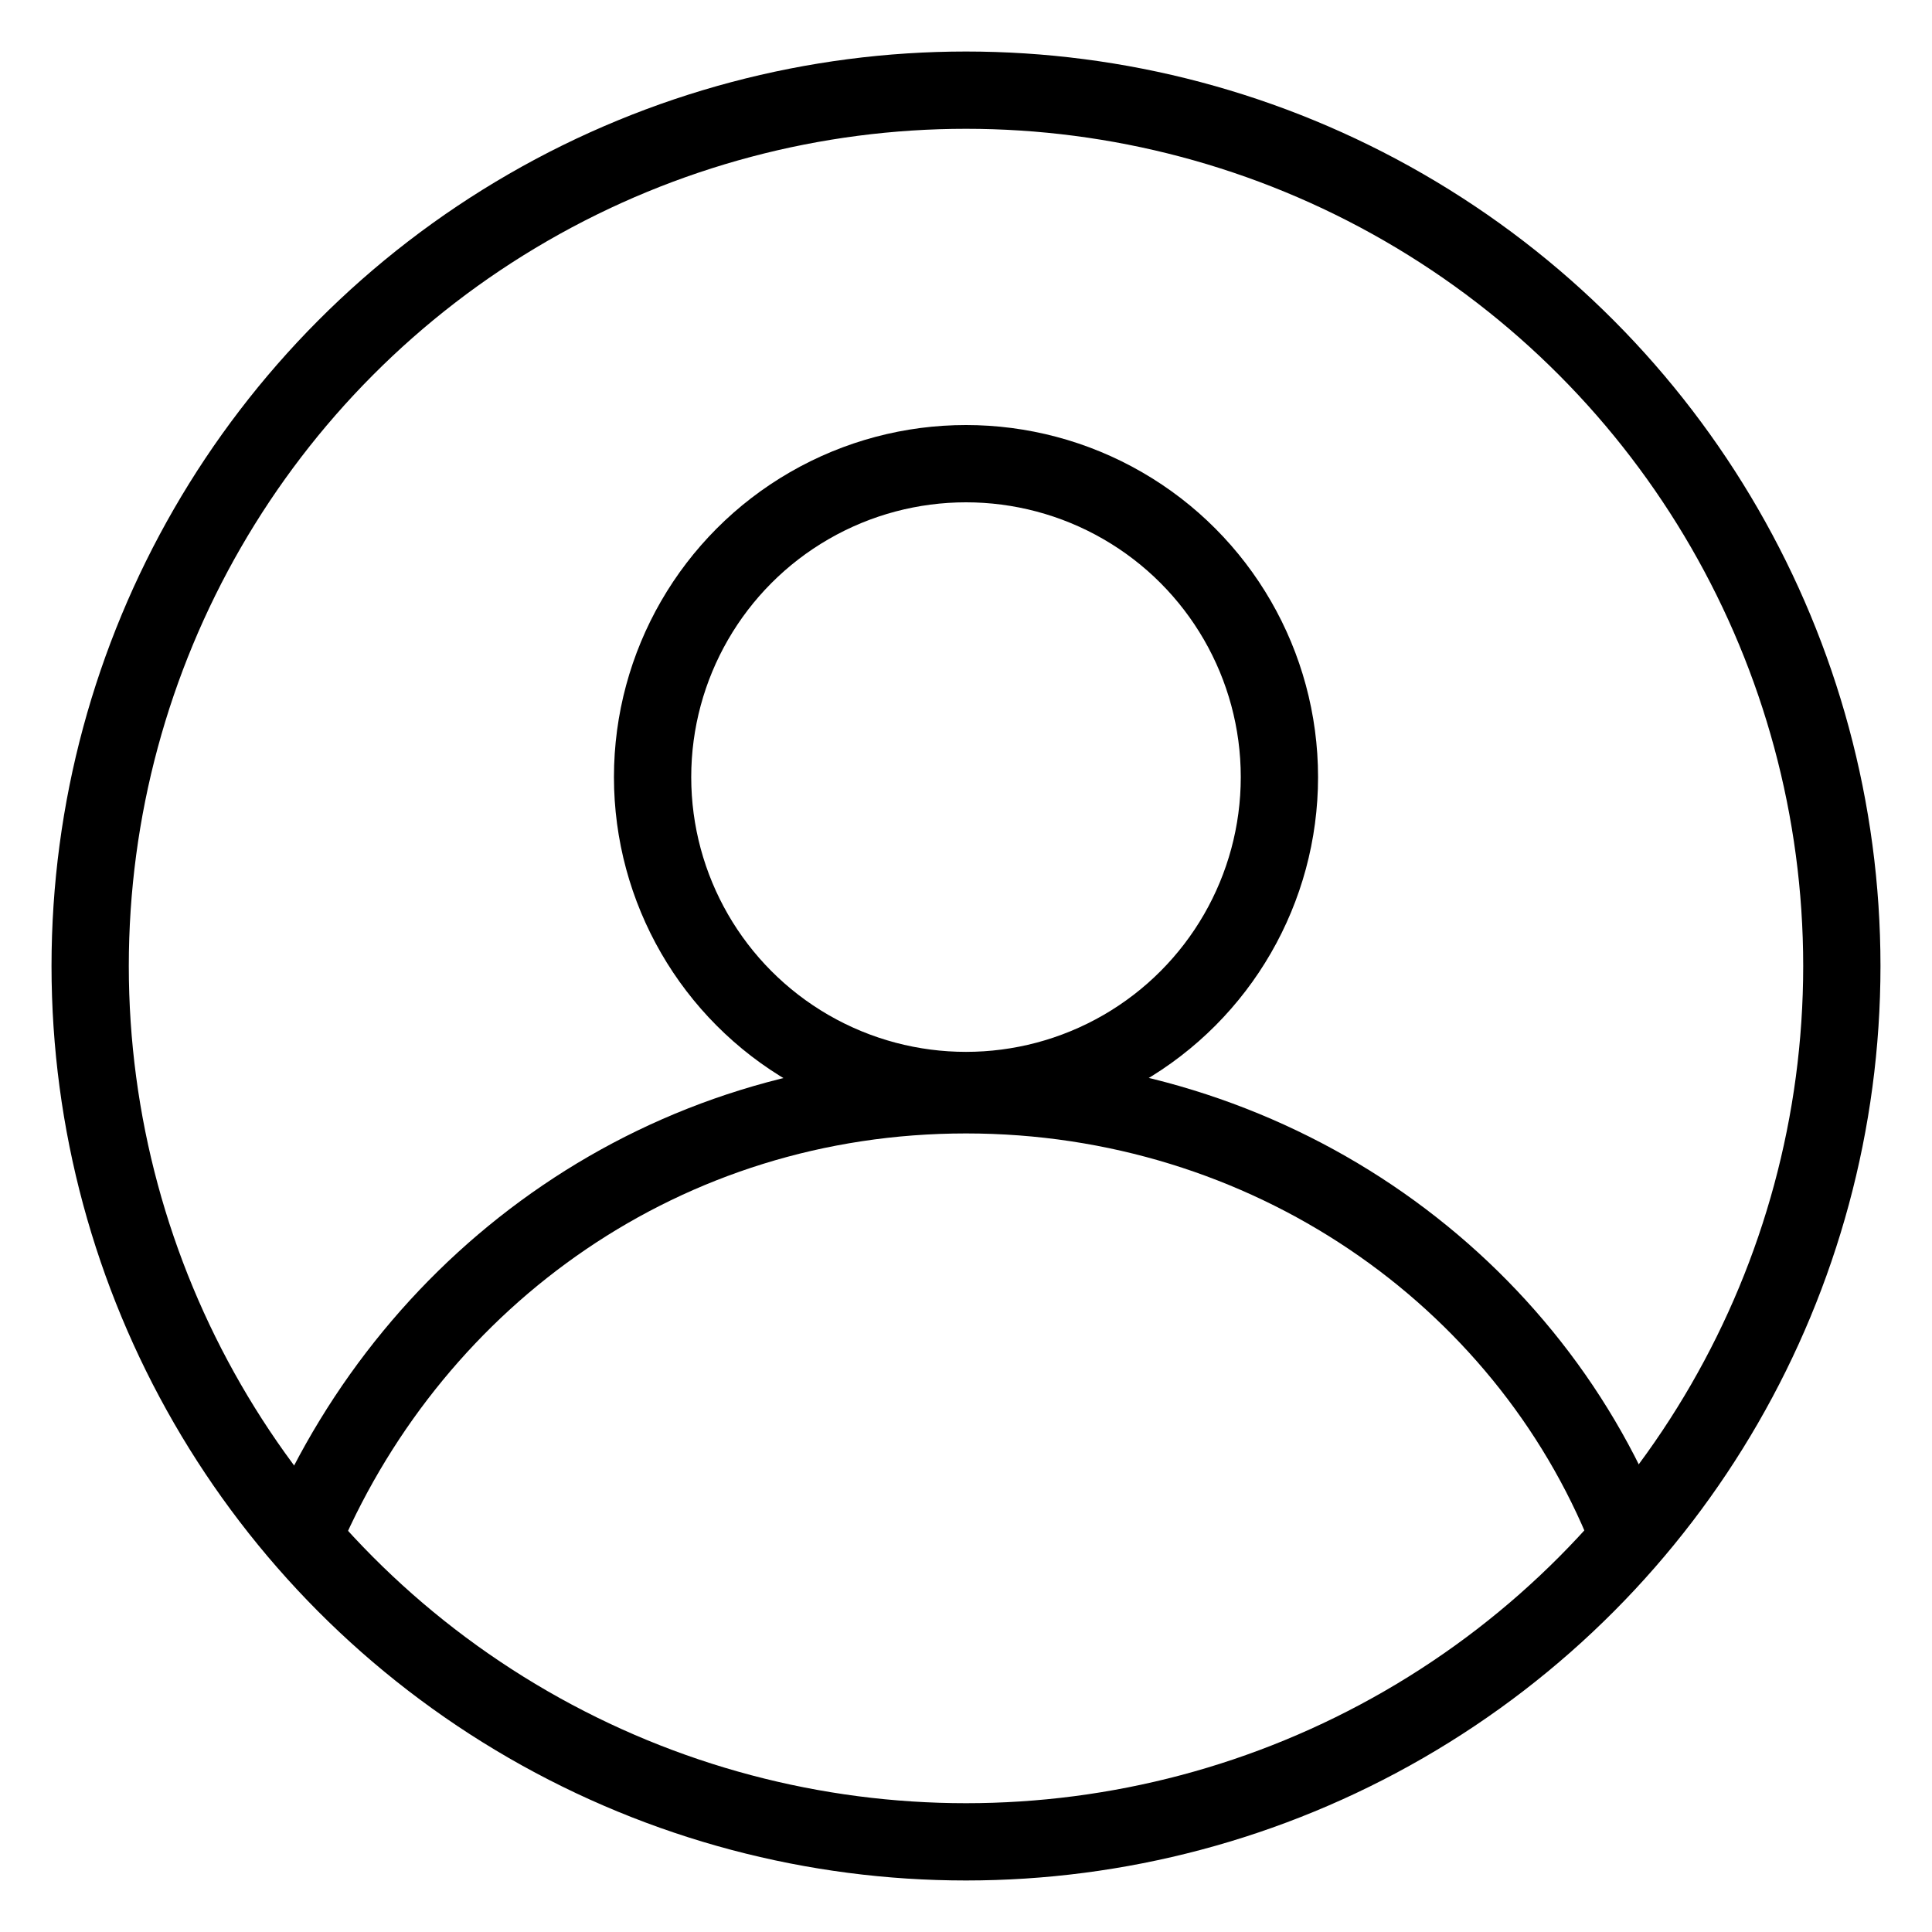 <?xml version="1.0" encoding="utf-8"?>
<!-- Generator: Adobe Illustrator 26.5.0, SVG Export Plug-In . SVG Version: 6.00 Build 0)  -->
<svg version="1.1" id="Icons" xmlns="http://www.w3.org/2000/svg" xmlns:xlink="http://www.w3.org/1999/xlink" x="0px" y="0px"
	 viewBox="0 0 45 45" style="enable-background:new 0 0 45 45;" xml:space="preserve">
<style type="text/css">
	.st0{fill:none;stroke:#000000;stroke-width:1.8;stroke-linecap:round;stroke-linejoin:round;stroke-miterlimit:10;}
	.st1{display:none;fill:#D9D9D9;}
	.st2{display:none;fill:#FF7800;}
	.st3{display:none;fill:none;stroke:#FF7800;stroke-width:2.5;stroke-miterlimit:10;}
	.st4{display:none;}
	.st5{display:inline;}
	.st6{fill:none;stroke:#FF7800;stroke-width:3;stroke-miterlimit:10;}
	.st7{display:inline;fill:none;stroke:#000000;stroke-width:1.7;stroke-linejoin:round;stroke-miterlimit:10;}
	.st8{display:none;fill:none;stroke:#000000;stroke-width:1.66;stroke-linejoin:round;stroke-miterlimit:10;}
	.st9{display:inline;fill:none;stroke:#000000;stroke-width:1.66;stroke-linejoin:round;stroke-miterlimit:10;}
</style>
<g>
	<circle class="st0" cx="22.5" cy="22.5" r="20.4"/>
	<circle class="st0" cx="22.5" cy="18.1" r="7.3"/>
	<path class="st0" d="M7.1,35.7c2.6-6,8.4-10.2,15.4-10.2s13,4.2,15.4,10.2"/>
</g>
<polygon class="st1" points="-12.6,-39.4 -24.6,-50.6 -36.7,-39.4 -36.7,-72.6 -12.6,-72.6 "/>
<polygon class="st2" points="18.6,-39.4 6.5,-50.6 -5.5,-39.4 -5.5,-72.6 18.6,-72.6 "/>
<polyline class="st3" points="47.4,-52.9 47.4,-42.3 36.5,-52.1 25.6,-42.3 25.6,-71.4 47.4,-71.4 47.4,-68 "/>
<g class="st4">
	<g class="st5">
		<line class="st6" x1="38" y1="-66.1" x2="49" y2="-55.2"/>
	</g>
	<g class="st5">
		<line class="st6" x1="49" y1="-66.1" x2="38" y2="-55.2"/>
	</g>
</g>
<g class="st4">
	<path class="st7" d="M46.4,12.6V11c0-0.8,0.7-1.5,1.5-1.5h16.1c0.8,0,1.5,0.7,1.5,1.5v23.2c0,0.8-0.7,1.5-1.5,1.5H47.9
		c-0.8,0-1.5-0.7-1.5-1.5v-1.6"/>
	<polyline class="st7" points="42.2,22.7 56.8,22.7 51.6,17.6 	"/>
	<line class="st7" x1="51.6" y1="27.8" x2="56.9" y2="22.6"/>
</g>
<path class="st8" d="M89.4,20.2v-1c0-0.5,0.4-0.9,0.9-0.9h9.8c0.5,0,0.9,0.4,0.9,0.9v11.2c0,0.5-0.4,0.9-0.9,0.9h-7.9"/>
<g class="st4">
	<polyline class="st9" points="91.4,24.7 97.9,24.7 94.9,21.8 	"/>
	<line class="st9" x1="94.9" y1="27.7" x2="97.9" y2="24.6"/>
</g>
<path class="st8" d="M89.6,35.4v-6.3c0-4-3.2-7.2-7.2-7.2h-4.2c-4,0-7.2,3.2-7.2,7.2v6.3H89.6z"/>
<circle class="st8" cx="80.3" cy="15.5" r="5.5"/>
</svg>
